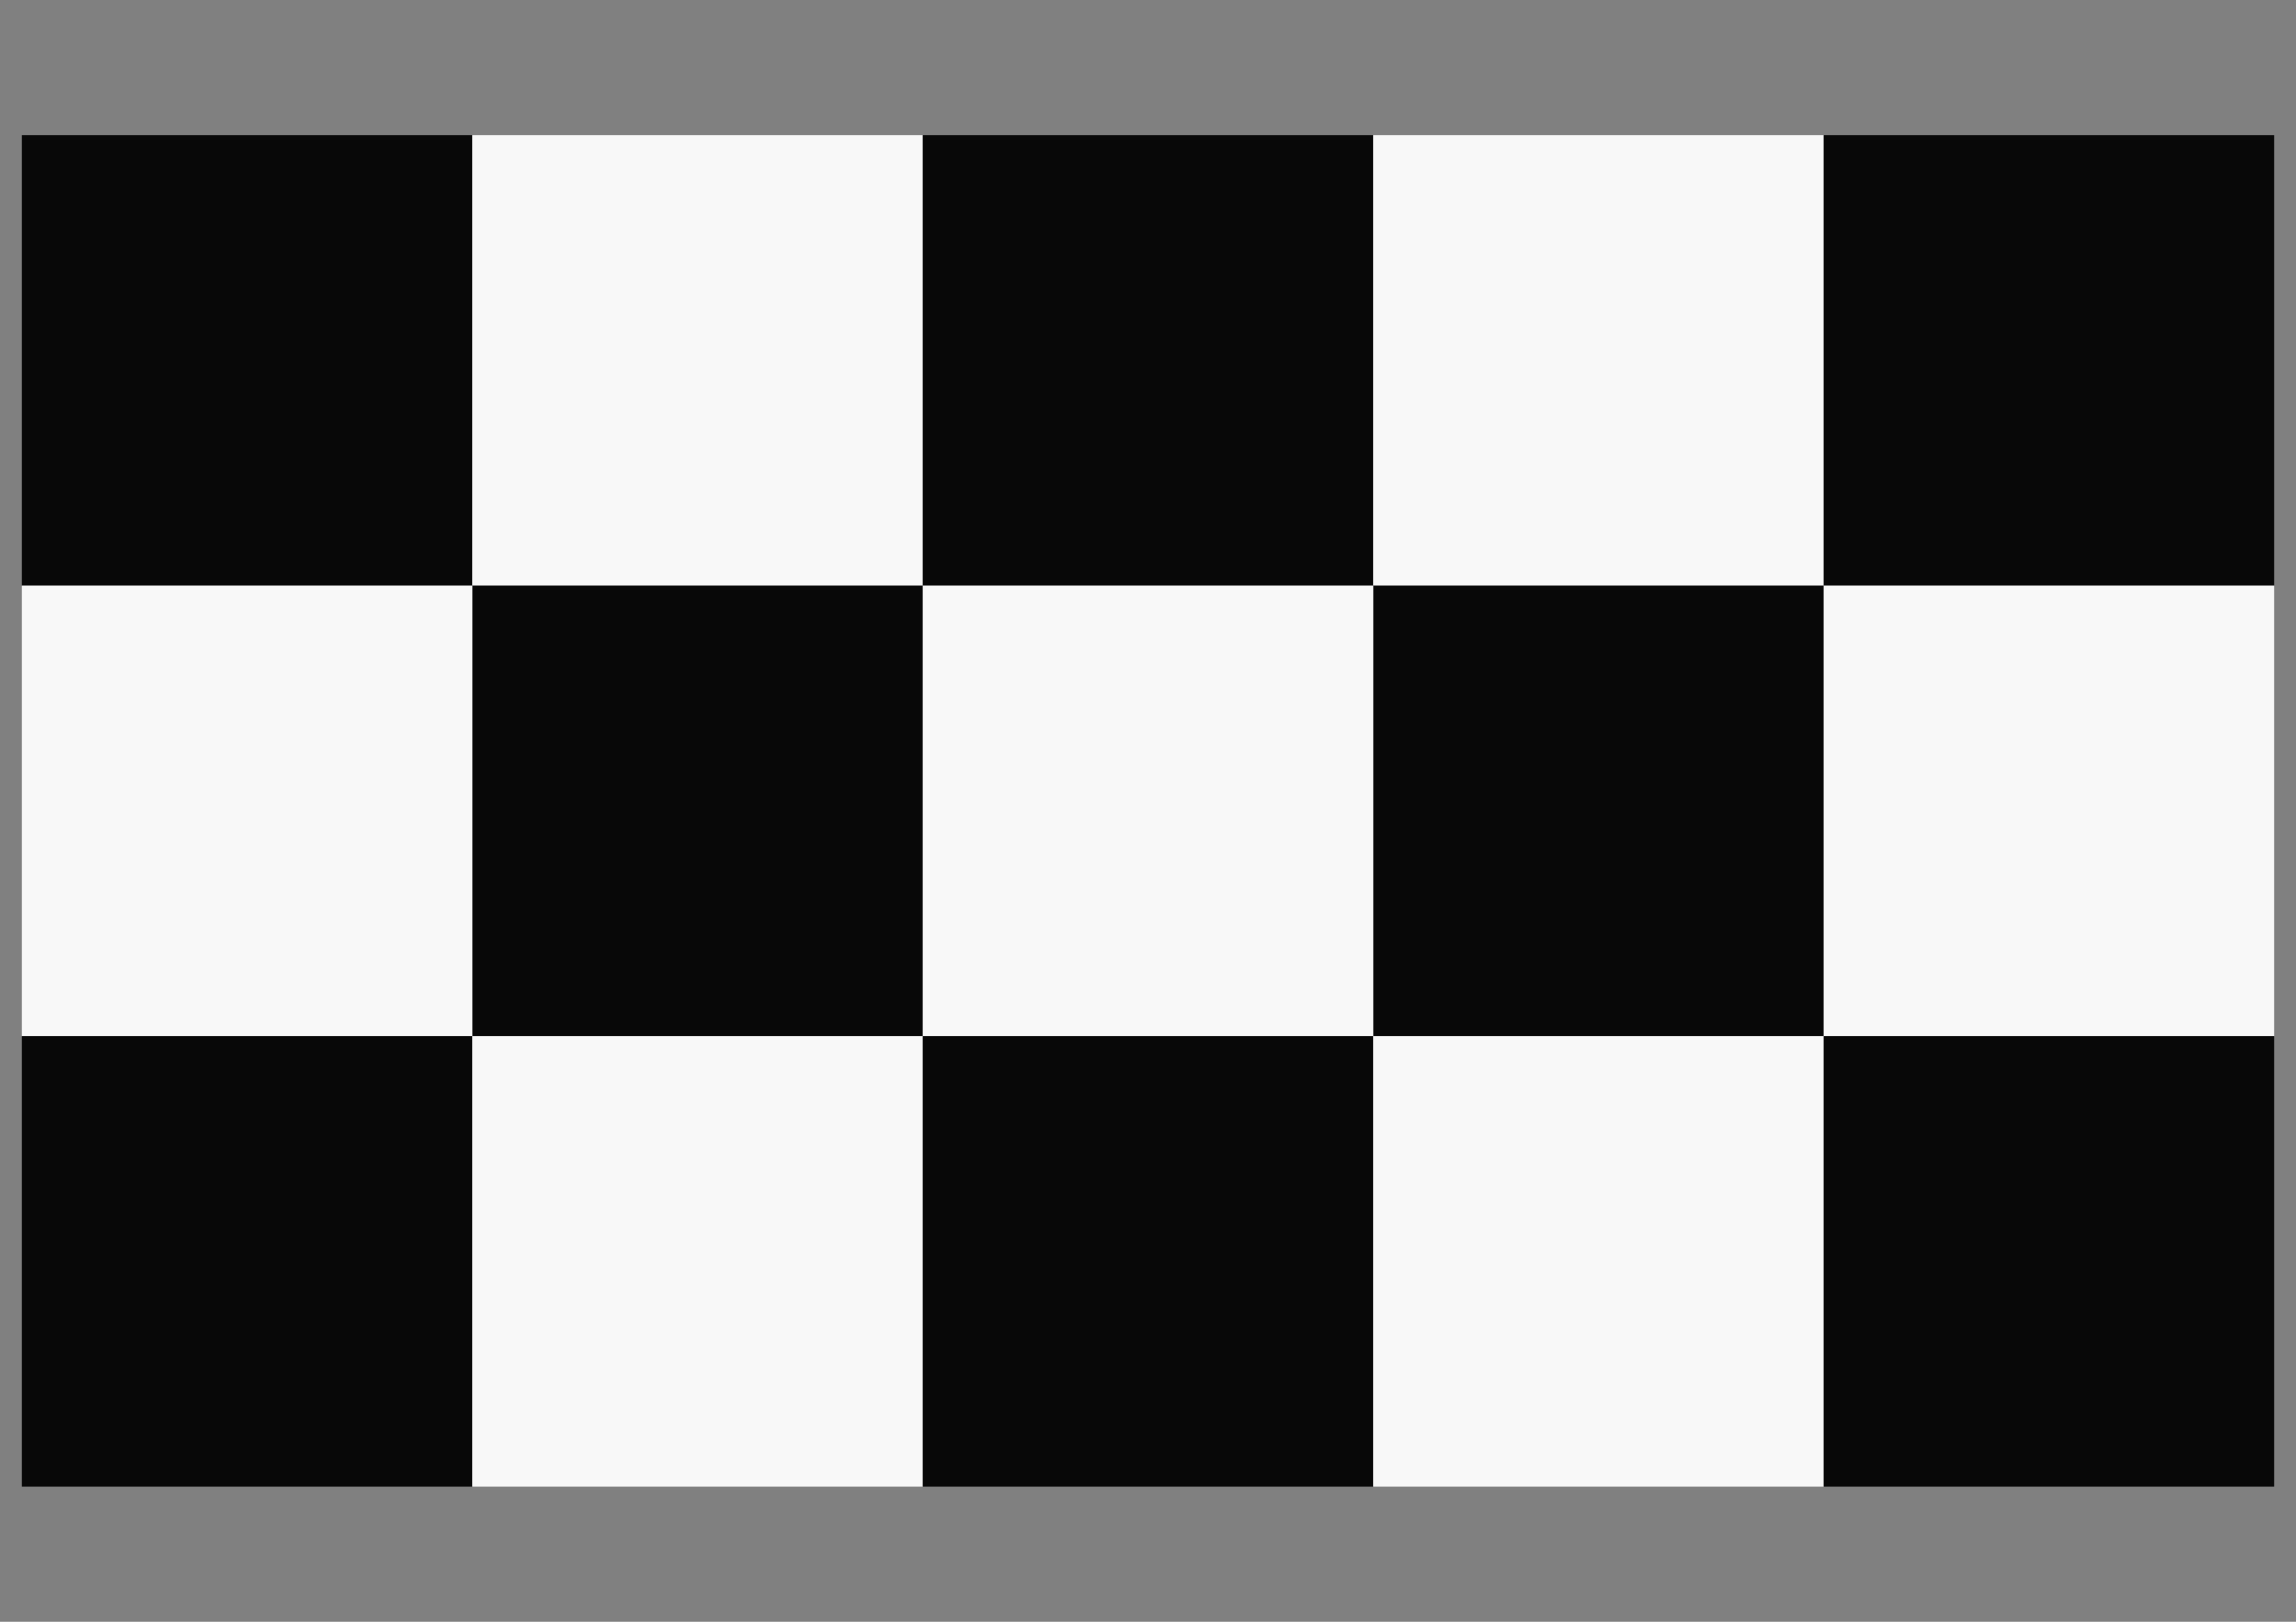 <?xml version="1.0" encoding="UTF-8" standalone="no"?>
<!-- Created with Inkscape (http://www.inkscape.org/) -->

<svg
   xmlns:dc="http://purl.org/dc/elements/1.1/"
   xmlns:cc="http://creativecommons.org/ns#"
   xmlns:rdf="http://www.w3.org/1999/02/22-rdf-syntax-ns#"
   xmlns:svg="http://www.w3.org/2000/svg"
   xmlns="http://www.w3.org/2000/svg"
   xmlns:xlink="http://www.w3.org/1999/xlink"
   xmlns:sodipodi="http://sodipodi.sourceforge.net/DTD/sodipodi-0.dtd"
   xmlns:inkscape="http://www.inkscape.org/namespaces/inkscape"
   width="841mm"
   height="594mm"
   viewBox="0 0 2979.921 2104.724"
   id="svg2"
   version="1.1"
   inkscape:version="0.91 r13725"
   sodipodi:docname="Checkerboard-A1-165mm-4x2.svg">
  <rect x="0" y="0" width="2979.921" height="2104.724" fill="#808080" stroke="none"/>
  <defs
     id="defs4" />
  <sodipodi:namedview
     id="base"
     pagecolor="#ffffff"
     bordercolor="#666666"
     borderopacity="1.0"
     inkscape:pageopacity="0.0"
     inkscape:pageshadow="2"
     inkscape:zoom="0.1767767"
     inkscape:cx="2107.4348"
     inkscape:cy="1022.9755"
     inkscape:document-units="mm"
     inkscape:current-layer="layer1"
     showgrid="false"
     inkscape:snap-bbox="true"
     inkscape:bbox-nodes="true"
     inkscape:window-width="1521"
     inkscape:window-height="1367"
     inkscape:window-x="1013"
     inkscape:window-y="47"
     inkscape:window-maximized="0"
     inkscape:snap-page="true" />
  <g
     inkscape:label="Layer 1"
     inkscape:groupmode="layer"
     id="layer1"
     transform="translate(0,1052.362)">
    <g
       id="g15193"
       transform="translate(28.346,-16.971)">
      <rect
         y="-859.998"
         x="0"
         height="584.646"
         width="584.646"
         id="rect7484"
         style="opacity:0.94;fill:#000000;fill-opacity:1;stroke:none;stroke-width:1.8;stroke-linecap:round;stroke-linejoin:round;stroke-miterlimit:4;stroke-dasharray:none;stroke-dashoffset:0;stroke-opacity:1" />
      <rect
         y="-859.998"
         x="584.646"
         height="584.646"
         width="584.646"
         id="rect7484-6"
         style="opacity:0.94;fill:#ffffff;fill-opacity:1;stroke:none;stroke-width:1.8;stroke-linecap:round;stroke-linejoin:round;stroke-miterlimit:4;stroke-dasharray:none;stroke-dashoffset:0;stroke-opacity:1" />
      <use
         height="100%"
         width="100%"
         transform="translate(1169.291,3.4553855e-7)"
         id="use14227"
         xlink:href="#rect7484"
         y="0"
         x="0" />
      <use
         transform="translate(1169.291,3.4553855e-7)"
         height="100%"
         width="100%"
         id="use14229"
         xlink:href="#rect7484-6"
         y="0"
         x="0" />
      <use
         height="100%"
         width="100%"
         transform="matrix(-1,0,0,1,1169.291,584.646)"
         id="use14233"
         xlink:href="#rect7484"
         y="0"
         x="0" />
      <use
         height="100%"
         width="100%"
         transform="matrix(-1,0,0,1,1169.291,584.646)"
         id="use14235"
         xlink:href="#rect7484-6"
         y="0"
         x="0" />
      <use
         height="100%"
         width="100%"
         transform="matrix(-1,0,0,1,2338.583,584.646)"
         id="use14237"
         xlink:href="#rect7484"
         y="0"
         x="0" />
      <use
         height="100%"
         width="100%"
         transform="matrix(-1,0,0,1,2338.583,584.646)"
         id="use14239"
         xlink:href="#rect7484-6"
         y="0"
         x="0" />
      <use
         height="100%"
         width="100%"
         transform="translate(4.8828127e-7,1169.291)"
         id="use14243"
         xlink:href="#rect7484"
         y="0"
         x="0" />
      <use
         height="100%"
         width="100%"
         transform="translate(4.8828127e-7,1169.291)"
         id="use14245"
         xlink:href="#rect7484-6"
         y="0"
         x="0" />
      <use
         height="100%"
         width="100%"
         transform="translate(1169.291,1169.291)"
         id="use14247"
         xlink:href="#rect7484"
         y="0"
         x="0" />
      <use
         height="100%"
         width="100%"
         transform="translate(1169.291,1169.291)"
         id="use14249"
         xlink:href="#rect7484-6"
         y="0"
         x="0" />
      <use
         height="100%"
         width="100%"
         transform="translate(2338.583,-6.5446145e-7)"
         id="use15187"
         xlink:href="#rect7484"
         y="0"
         x="0" />
      <use
         height="100%"
         width="100%"
         transform="translate(2338.583,-6.5446145e-7)"
         id="use15189"
         xlink:href="#use14235"
         y="0"
         x="0" />
      <use
         height="100%"
         width="100%"
         transform="translate(2338.583,-6.5446145e-7)"
         id="use15191"
         xlink:href="#use14243"
         y="0"
         x="0" />
    </g>
  </g>
</svg>
